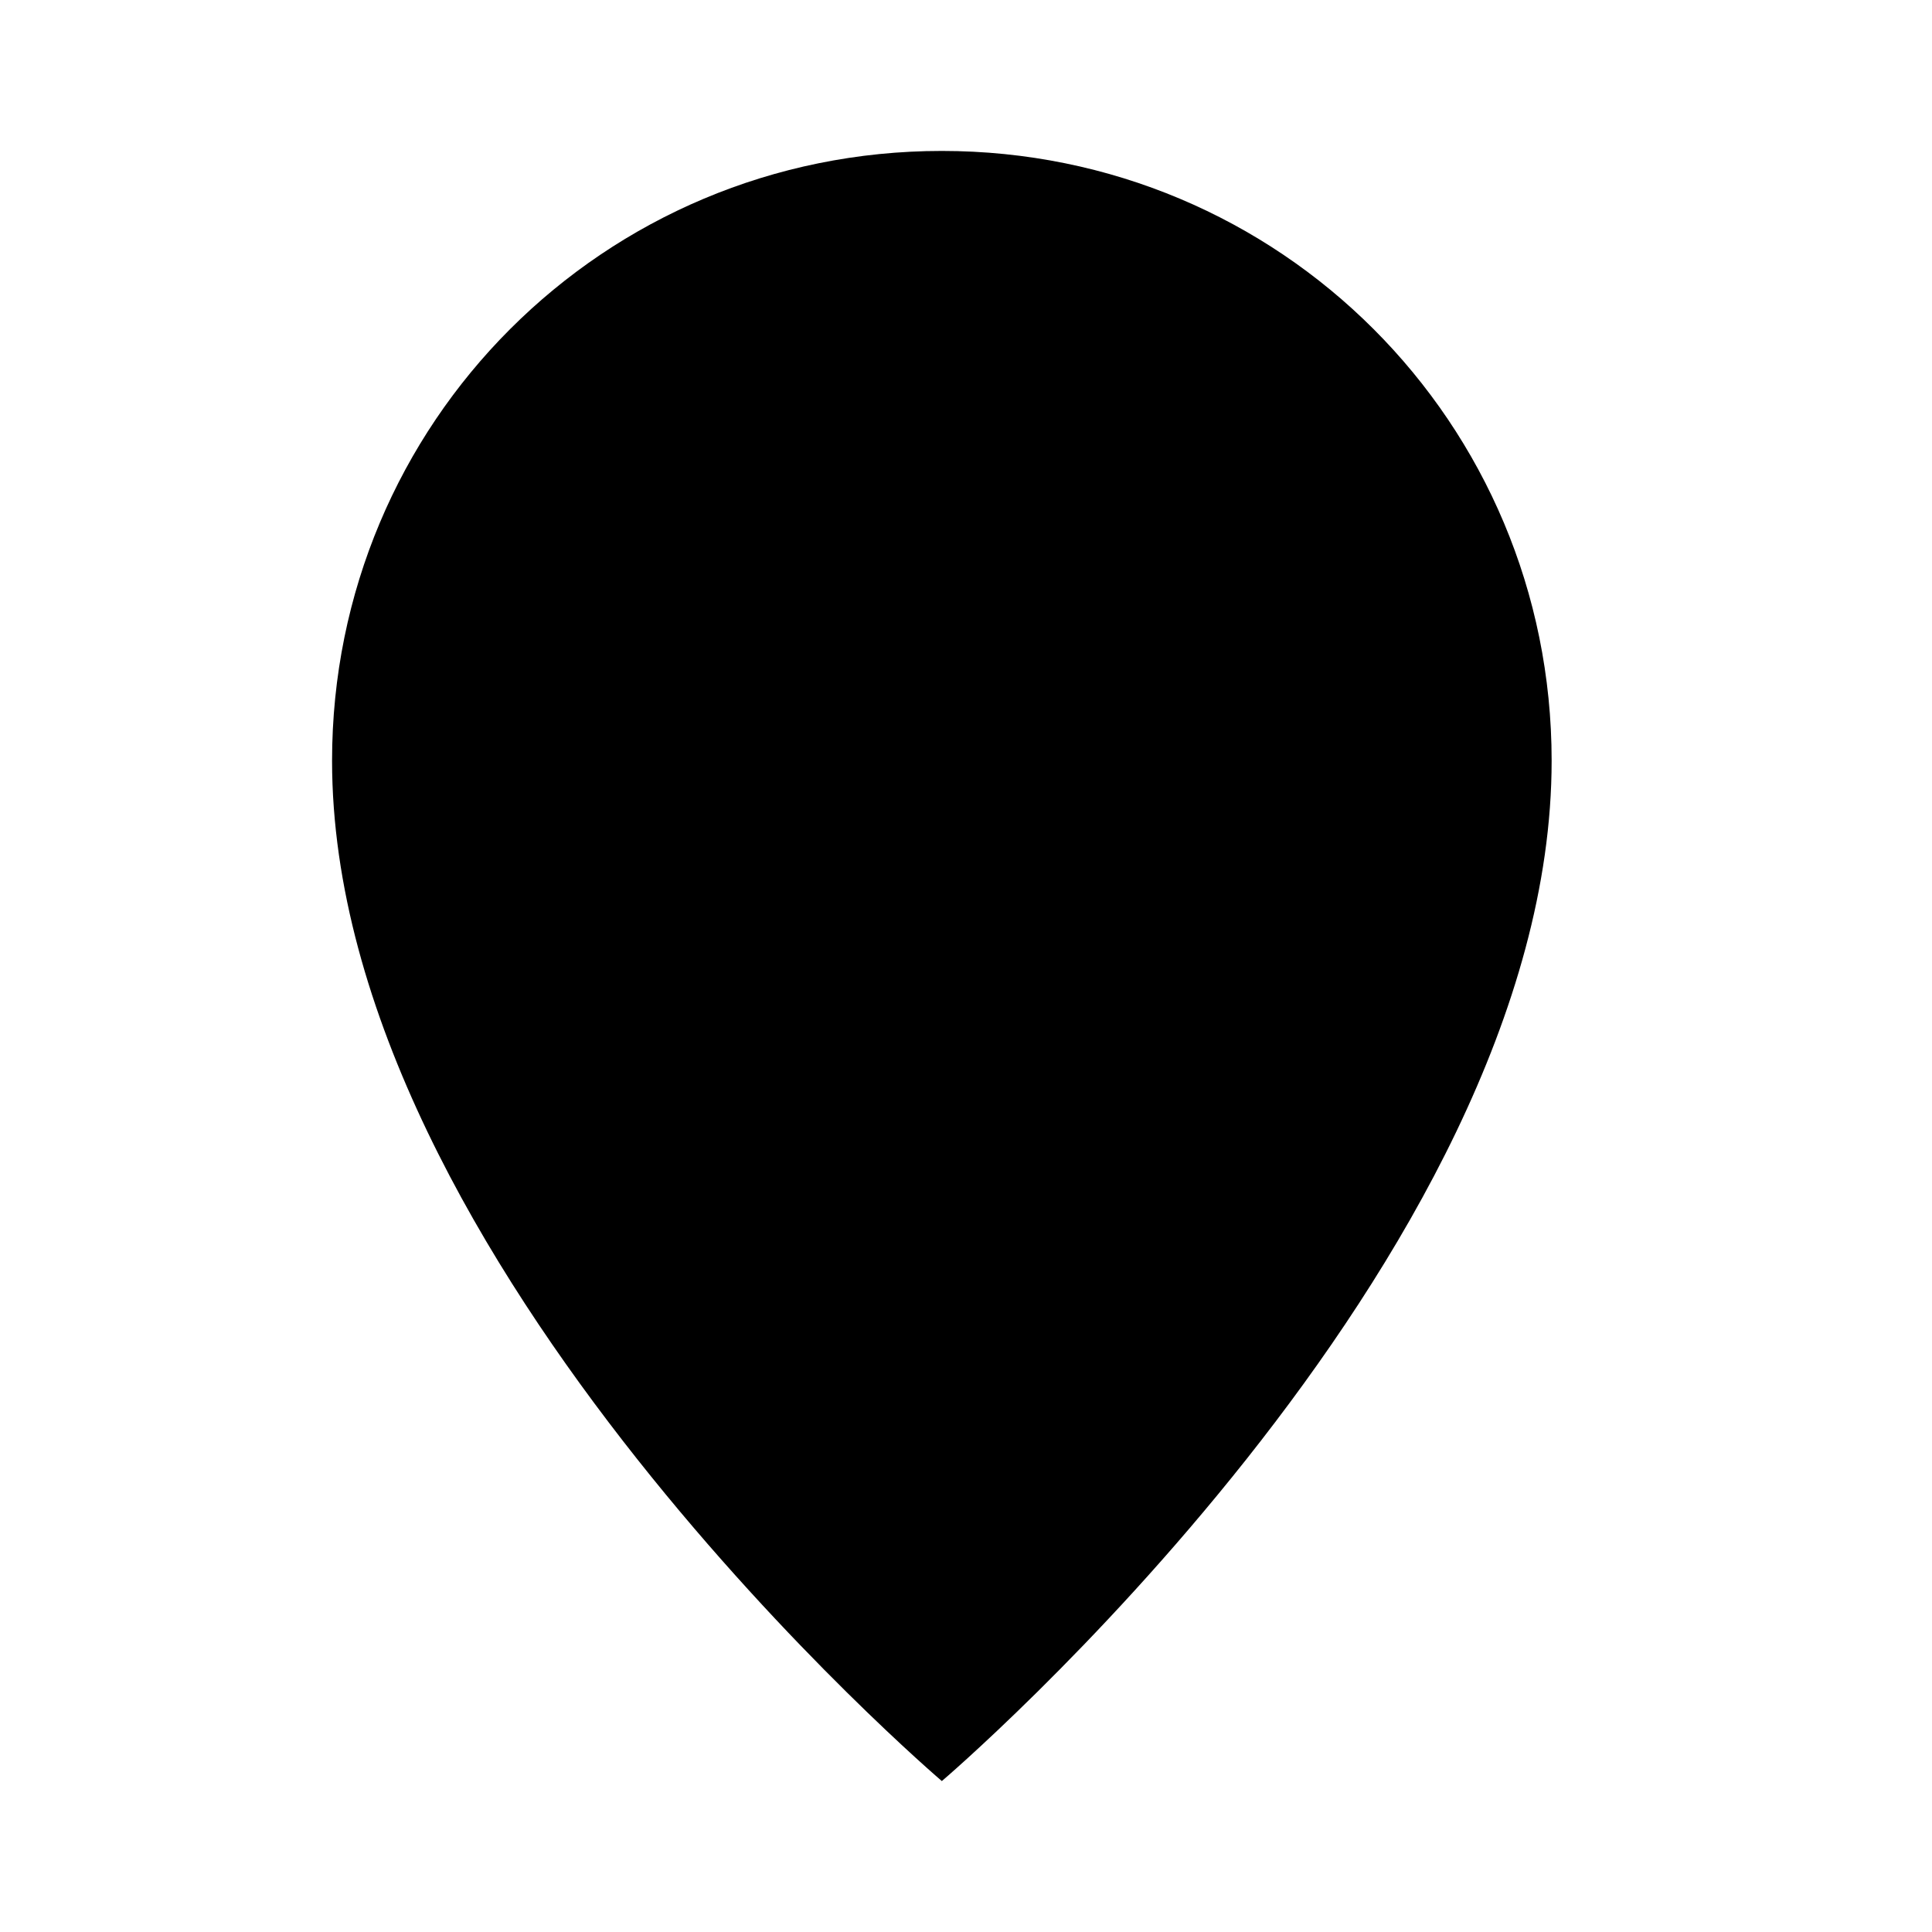 <svg viewBox="0 0 32 32" height="32" width="32">
  <g id="location" transform="translate(5 2)">
    <path d="M20.7 10.6c0 8.3-10.1 16.9-10.1 16.9S.5 18.9.5 10.6C.5 5 5 .5 10.6.5S20.7 5 20.7 10.6z" stroke-linejoin="round"/>
    <circle cx="10.6" cy="10.6" r="4.6" stroke-linejoin="round"/>
  </g>
</svg>
